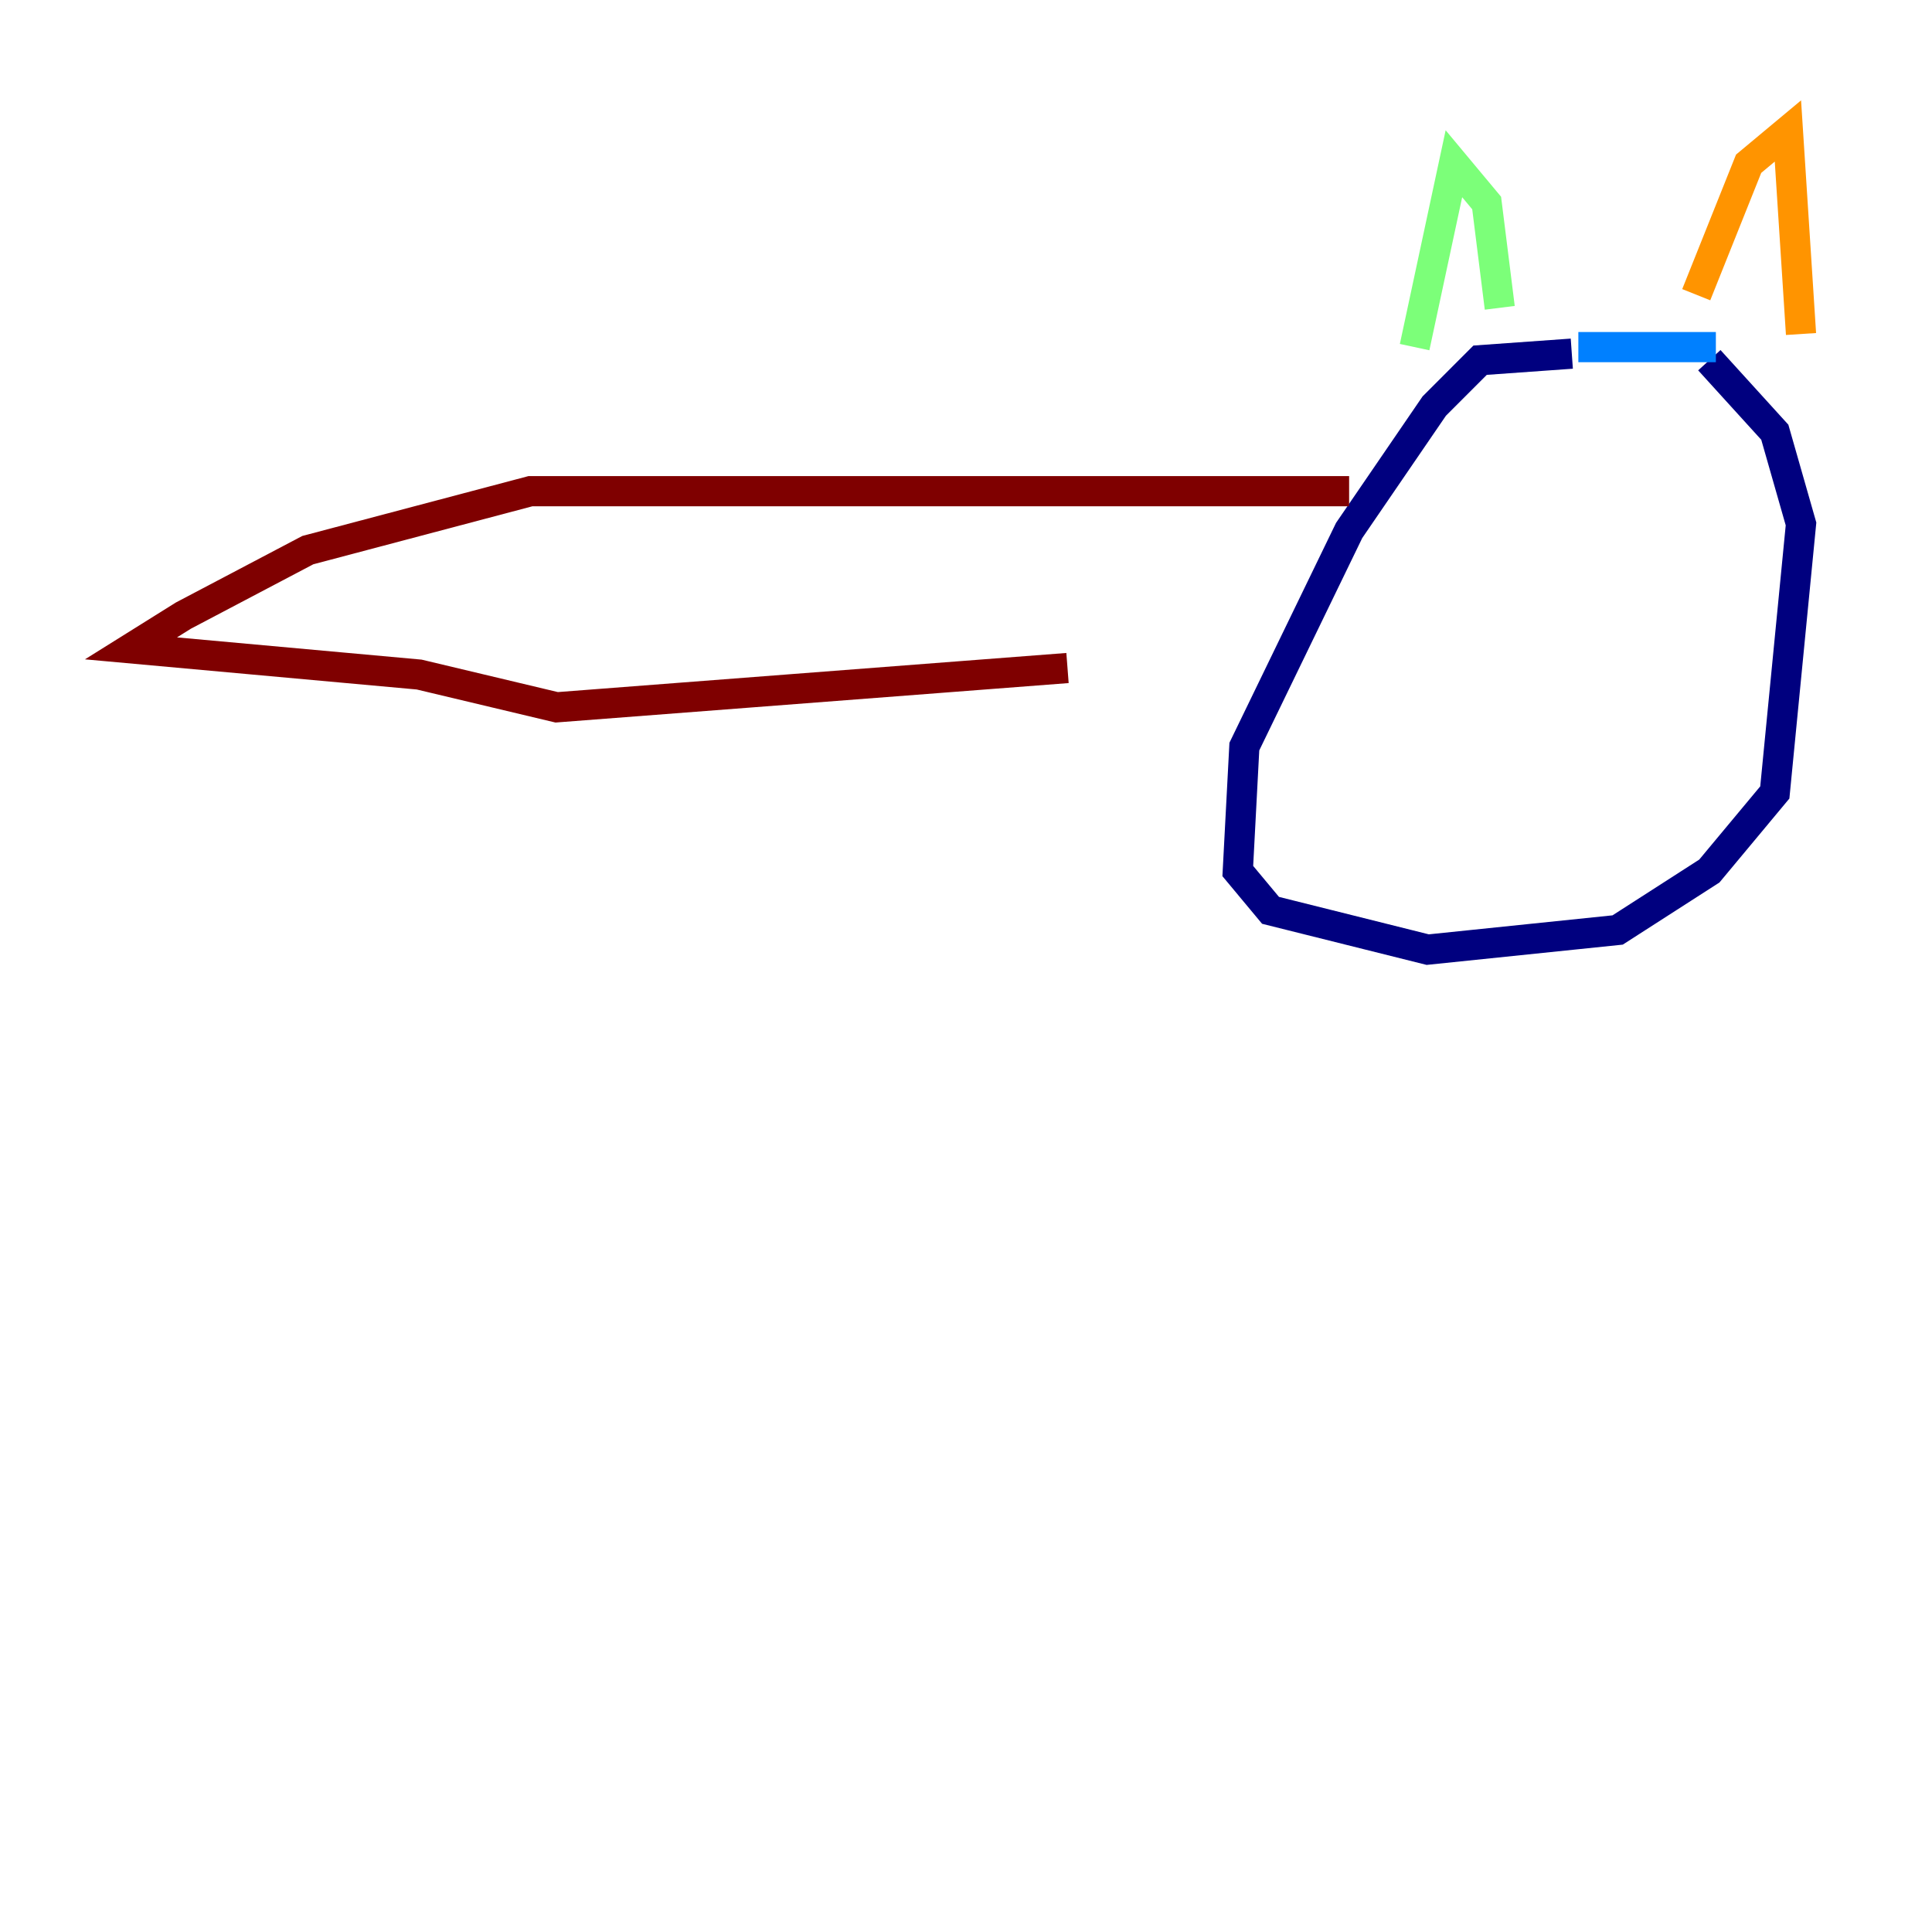 <?xml version="1.0" encoding="utf-8" ?>
<svg baseProfile="tiny" height="128" version="1.2" viewBox="0,0,128,128" width="128" xmlns="http://www.w3.org/2000/svg" xmlns:ev="http://www.w3.org/2001/xml-events" xmlns:xlink="http://www.w3.org/1999/xlink"><defs /><polyline fill="none" points="104.136,23.43 98.061,23.864 95.024,26.902 89.383,35.146 82.441,49.464 82.007,57.709 84.176,60.312 94.59,62.915 107.173,61.614 113.248,57.709 117.586,52.502 119.322,34.712 117.586,28.637 113.248,23.864" stroke="#00007f" stroke-width="2" /><polyline fill="none" points="113.681,22.997 104.57,22.997" stroke="#0080ff" stroke-width="2" /><polyline fill="none" points="93.722,22.997 96.325,10.848 98.495,13.451 99.363,20.393" stroke="#7cff79" stroke-width="2" /><polyline fill="none" points="112.38,19.525 115.851,10.848 118.454,8.678 119.322,22.129" stroke="#ff9400" stroke-width="2" /><polyline fill="none" points="89.383,32.542 35.146,32.542 20.393,36.447 12.149,40.786 8.678,42.956 27.77,44.691 36.881,46.861 70.725,44.258" stroke="#7f0000" stroke-width="2" /></svg>